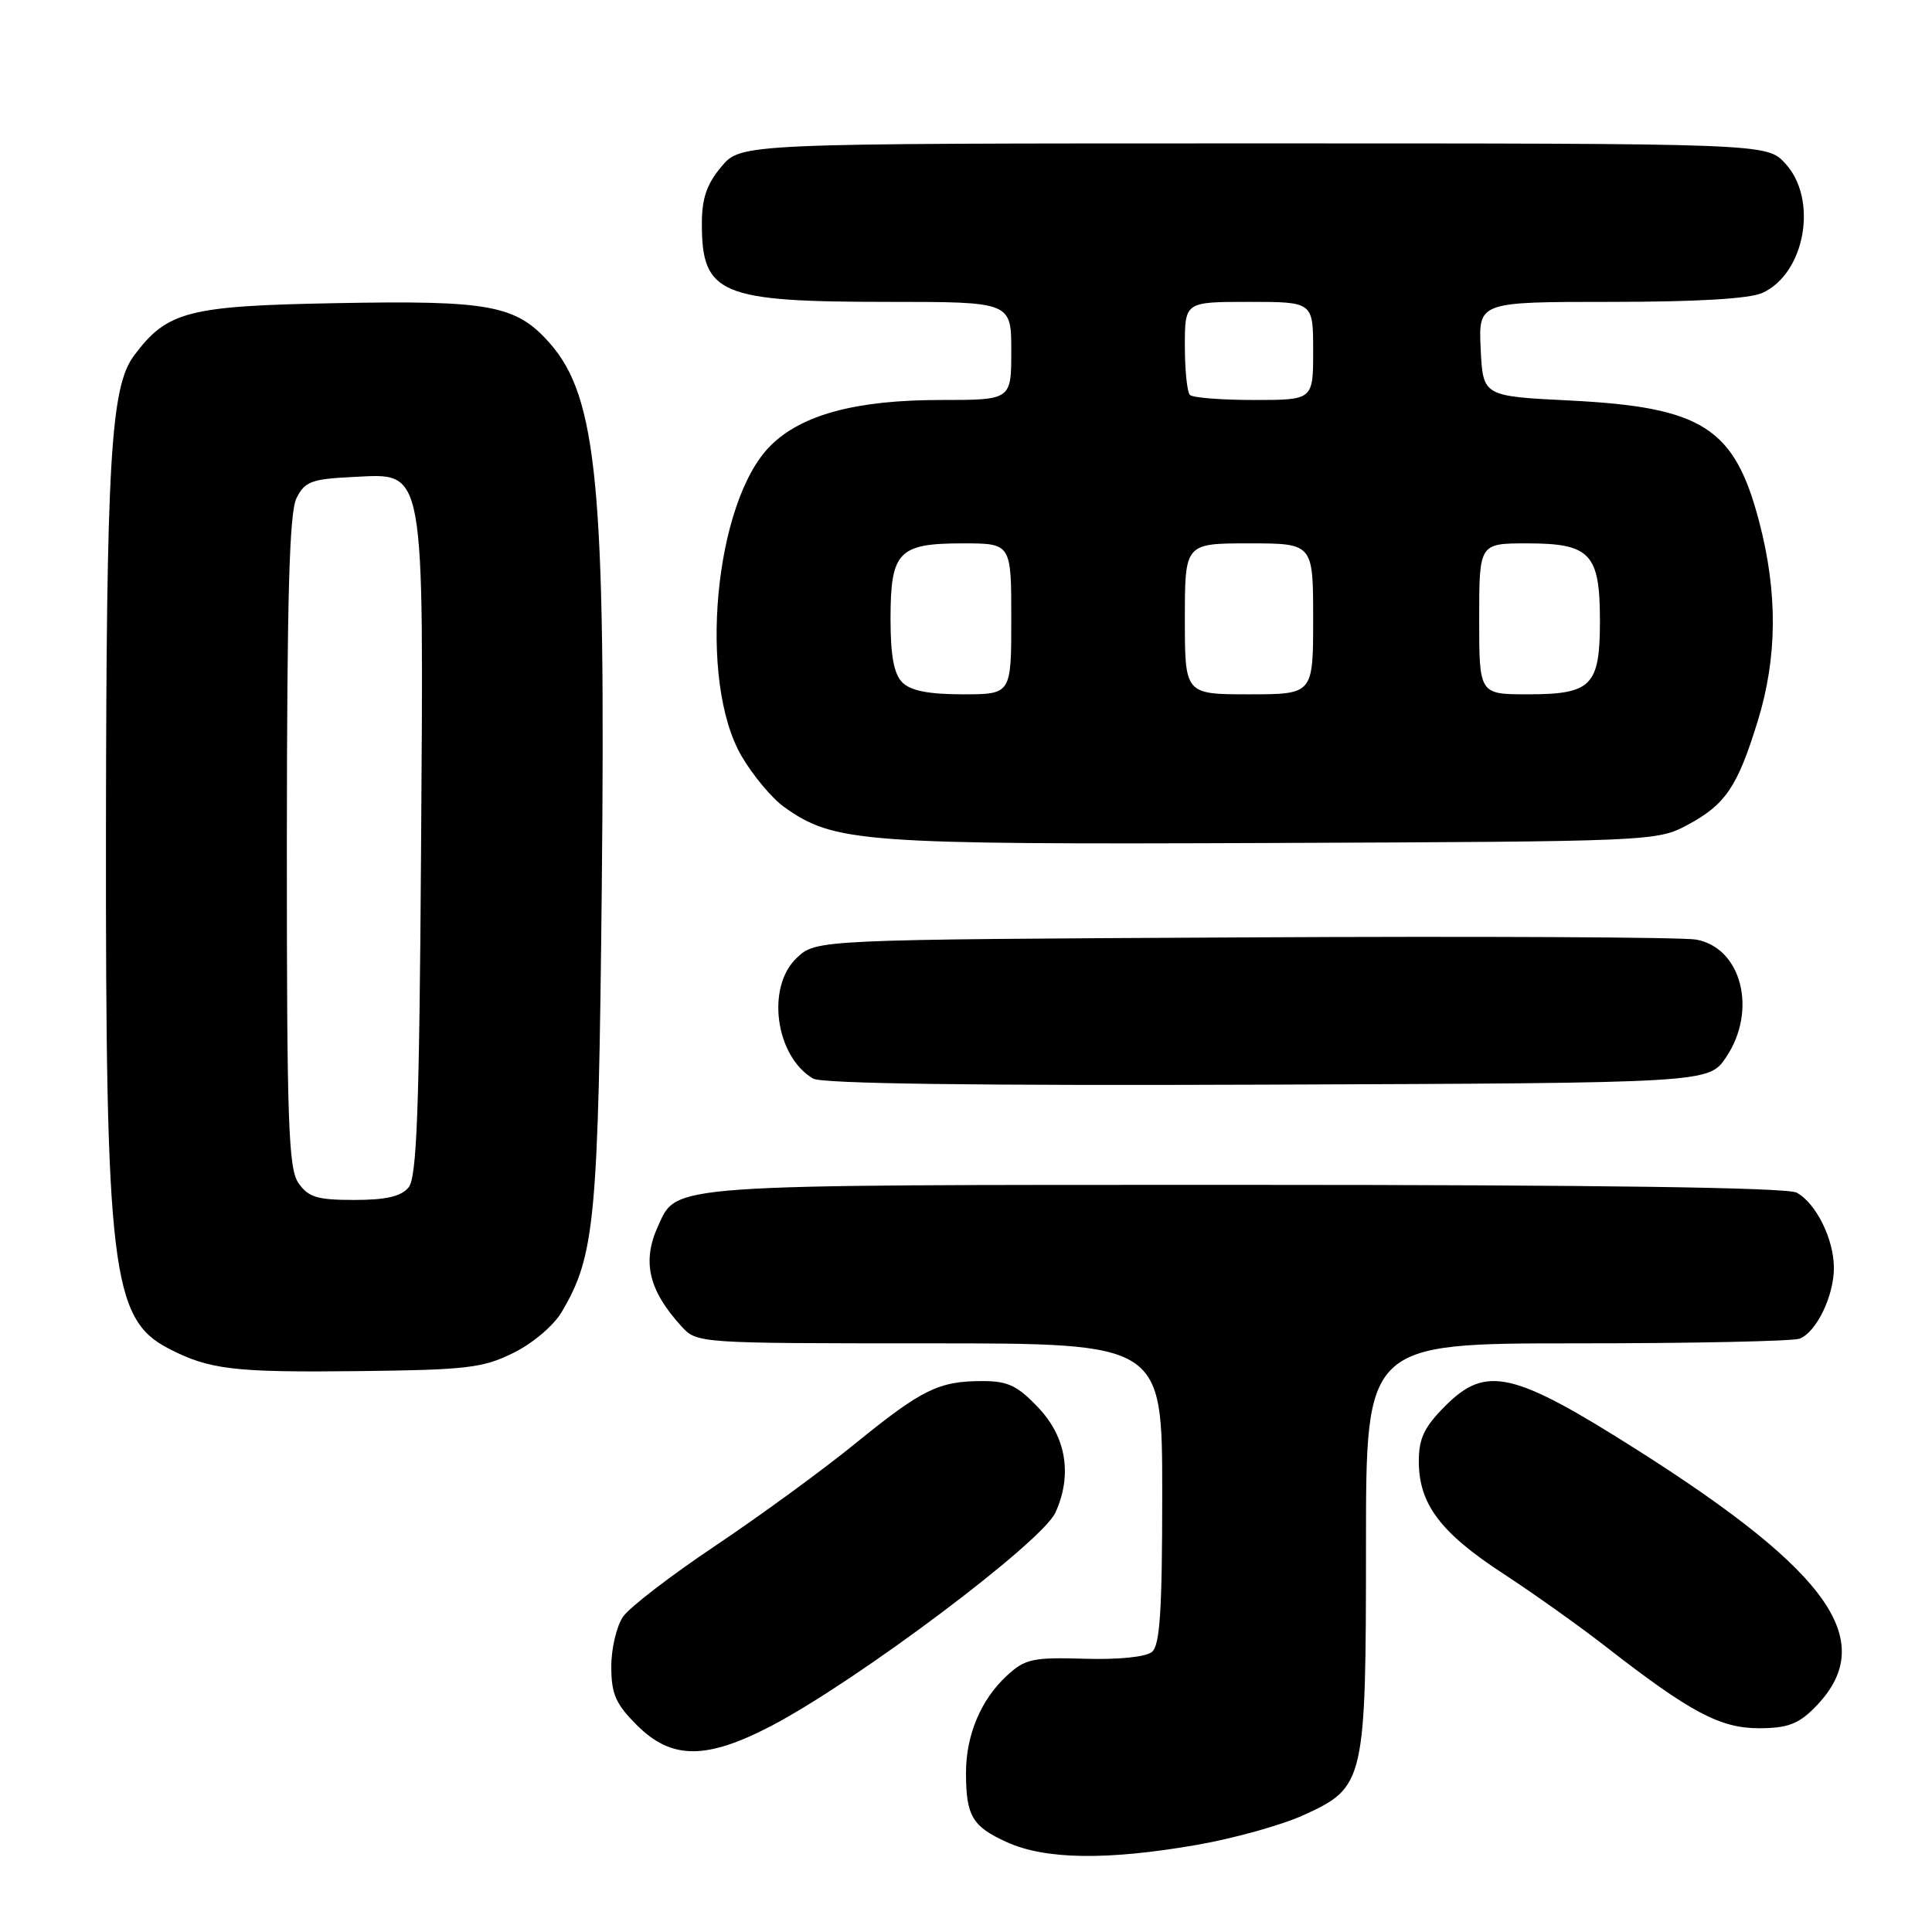 <?xml version="1.0" encoding="UTF-8" standalone="no"?>
<!DOCTYPE svg PUBLIC "-//W3C//DTD SVG 1.1//EN" "http://www.w3.org/Graphics/SVG/1.1/DTD/svg11.dtd" >
<svg xmlns="http://www.w3.org/2000/svg" xmlns:xlink="http://www.w3.org/1999/xlink" version="1.1" viewBox="0 0 256 256">
 <g >
 <path fill="currentColor"
d=" M 158.62 244.45 C 163.50 243.60 169.88 241.82 172.78 240.49 C 180.84 236.81 181.00 236.10 181.00 204.53 C 181.00 178.00 181.00 178.00 208.92 178.00 C 224.27 178.00 237.56 177.72 238.46 177.38 C 240.68 176.52 243.00 171.74 243.00 168.00 C 243.00 164.19 240.63 159.41 238.06 158.03 C 236.79 157.35 211.88 157.00 165.02 157.00 C 87.82 157.00 89.75 156.86 87.19 162.47 C 85.05 167.17 85.94 170.97 90.30 175.75 C 92.34 177.99 92.48 178.00 123.17 178.00 C 154.00 178.00 154.00 178.00 154.00 197.88 C 154.00 213.45 153.70 218.00 152.64 218.89 C 151.82 219.56 148.20 219.93 143.68 219.79 C 136.83 219.59 135.83 219.81 133.42 222.03 C 129.98 225.20 128.00 229.90 128.00 234.89 C 128.00 240.61 128.82 242.02 133.40 244.09 C 138.50 246.41 146.71 246.53 158.62 244.45 Z  M 102.18 228.70 C 113.51 222.78 138.07 204.35 139.85 200.42 C 142.10 195.49 141.30 190.46 137.63 186.57 C 134.84 183.61 133.56 183.00 130.20 183.00 C 124.39 183.00 122.20 184.07 113.36 191.25 C 109.04 194.77 100.70 200.86 94.83 204.79 C 88.96 208.72 83.45 212.95 82.58 214.19 C 81.71 215.43 81.00 218.41 81.00 220.82 C 81.00 224.47 81.57 225.77 84.40 228.60 C 88.97 233.17 93.57 233.19 102.18 228.70 Z  M 240.38 226.34 C 249.06 217.67 242.78 208.51 216.92 192.11 C 200.50 181.70 196.92 180.88 191.53 186.27 C 188.71 189.09 188.00 190.58 188.00 193.65 C 188.01 199.28 190.85 203.07 199.13 208.48 C 203.19 211.13 209.33 215.50 212.78 218.19 C 223.93 226.87 227.92 229.00 233.06 229.00 C 236.78 229.00 238.27 228.46 240.38 226.34 Z  M 68.02 179.27 C 70.59 178.01 73.37 175.65 74.45 173.81 C 78.84 166.38 79.29 161.61 79.74 117.50 C 80.28 64.58 79.14 52.65 72.87 45.50 C 68.41 40.43 64.98 39.78 44.50 40.17 C 24.88 40.53 22.14 41.24 17.75 47.13 C 14.66 51.28 14.09 60.93 14.04 110.18 C 13.99 168.00 14.80 174.76 22.27 178.65 C 27.70 181.48 30.90 181.87 47.50 181.68 C 61.81 181.52 63.98 181.27 68.02 179.27 Z  M 228.71 140.10 C 232.89 133.90 230.78 125.59 224.75 124.50 C 222.96 124.18 196.00 124.04 164.83 124.21 C 108.16 124.50 108.16 124.50 105.58 126.92 C 101.48 130.77 102.74 139.99 107.75 142.92 C 108.90 143.60 129.48 143.87 167.96 143.72 C 226.42 143.50 226.42 143.50 228.71 140.10 Z  M 223.60 109.31 C 228.63 106.61 230.22 104.27 232.90 95.58 C 235.51 87.12 235.58 78.56 233.09 69.09 C 229.83 56.66 225.58 53.95 208.00 53.07 C 196.50 52.50 196.50 52.50 196.20 46.25 C 195.90 40.00 195.90 40.00 213.41 40.00 C 224.84 40.00 231.81 39.59 233.53 38.81 C 239.21 36.22 240.94 26.39 236.55 21.65 C 234.10 19.00 234.10 19.00 166.14 19.00 C 98.18 19.00 98.18 19.00 95.59 22.08 C 93.65 24.39 93.00 26.27 93.00 29.64 C 93.00 38.99 95.40 40.00 117.65 40.00 C 134.00 40.00 134.00 40.00 134.00 46.50 C 134.00 53.00 134.00 53.00 124.68 53.00 C 113.42 53.00 106.22 54.94 102.08 59.07 C 94.64 66.51 92.45 90.26 98.28 100.22 C 99.78 102.78 102.31 105.80 103.90 106.93 C 110.54 111.66 114.03 111.92 168.50 111.70 C 218.89 111.50 219.55 111.47 223.60 109.31 Z  M 39.56 156.78 C 38.21 154.85 38.00 148.87 38.01 111.53 C 38.03 78.93 38.34 67.89 39.29 66.00 C 40.40 63.79 41.28 63.47 46.81 63.20 C 56.43 62.74 56.14 61.14 55.79 112.91 C 55.56 147.38 55.23 156.02 54.13 157.35 C 53.14 158.54 51.13 159.00 46.93 159.00 C 42.05 159.00 40.86 158.64 39.56 156.78 Z  M 119.57 90.43 C 118.45 89.31 118.00 86.90 118.00 82.00 C 118.00 73.09 119.04 72.00 127.57 72.00 C 134.00 72.00 134.00 72.00 134.00 82.00 C 134.00 92.00 134.00 92.00 127.57 92.00 C 123.06 92.00 120.67 91.53 119.57 90.43 Z  M 157.00 82.00 C 157.00 72.00 157.00 72.00 165.50 72.00 C 174.00 72.00 174.00 72.00 174.00 82.00 C 174.00 92.00 174.00 92.00 165.50 92.00 C 157.00 92.00 157.00 92.00 157.00 82.00 Z  M 196.00 82.00 C 196.00 72.00 196.00 72.00 202.35 72.00 C 210.73 72.00 212.00 73.35 212.00 82.26 C 212.00 90.89 210.90 92.00 202.43 92.00 C 196.00 92.00 196.00 92.00 196.00 82.00 Z  M 157.67 52.33 C 157.30 51.97 157.00 49.04 157.00 45.83 C 157.00 40.00 157.00 40.00 165.50 40.00 C 174.00 40.00 174.00 40.00 174.00 46.50 C 174.00 53.00 174.00 53.00 166.17 53.00 C 161.86 53.00 158.03 52.70 157.67 52.33 Z "/>
</g>
</svg>